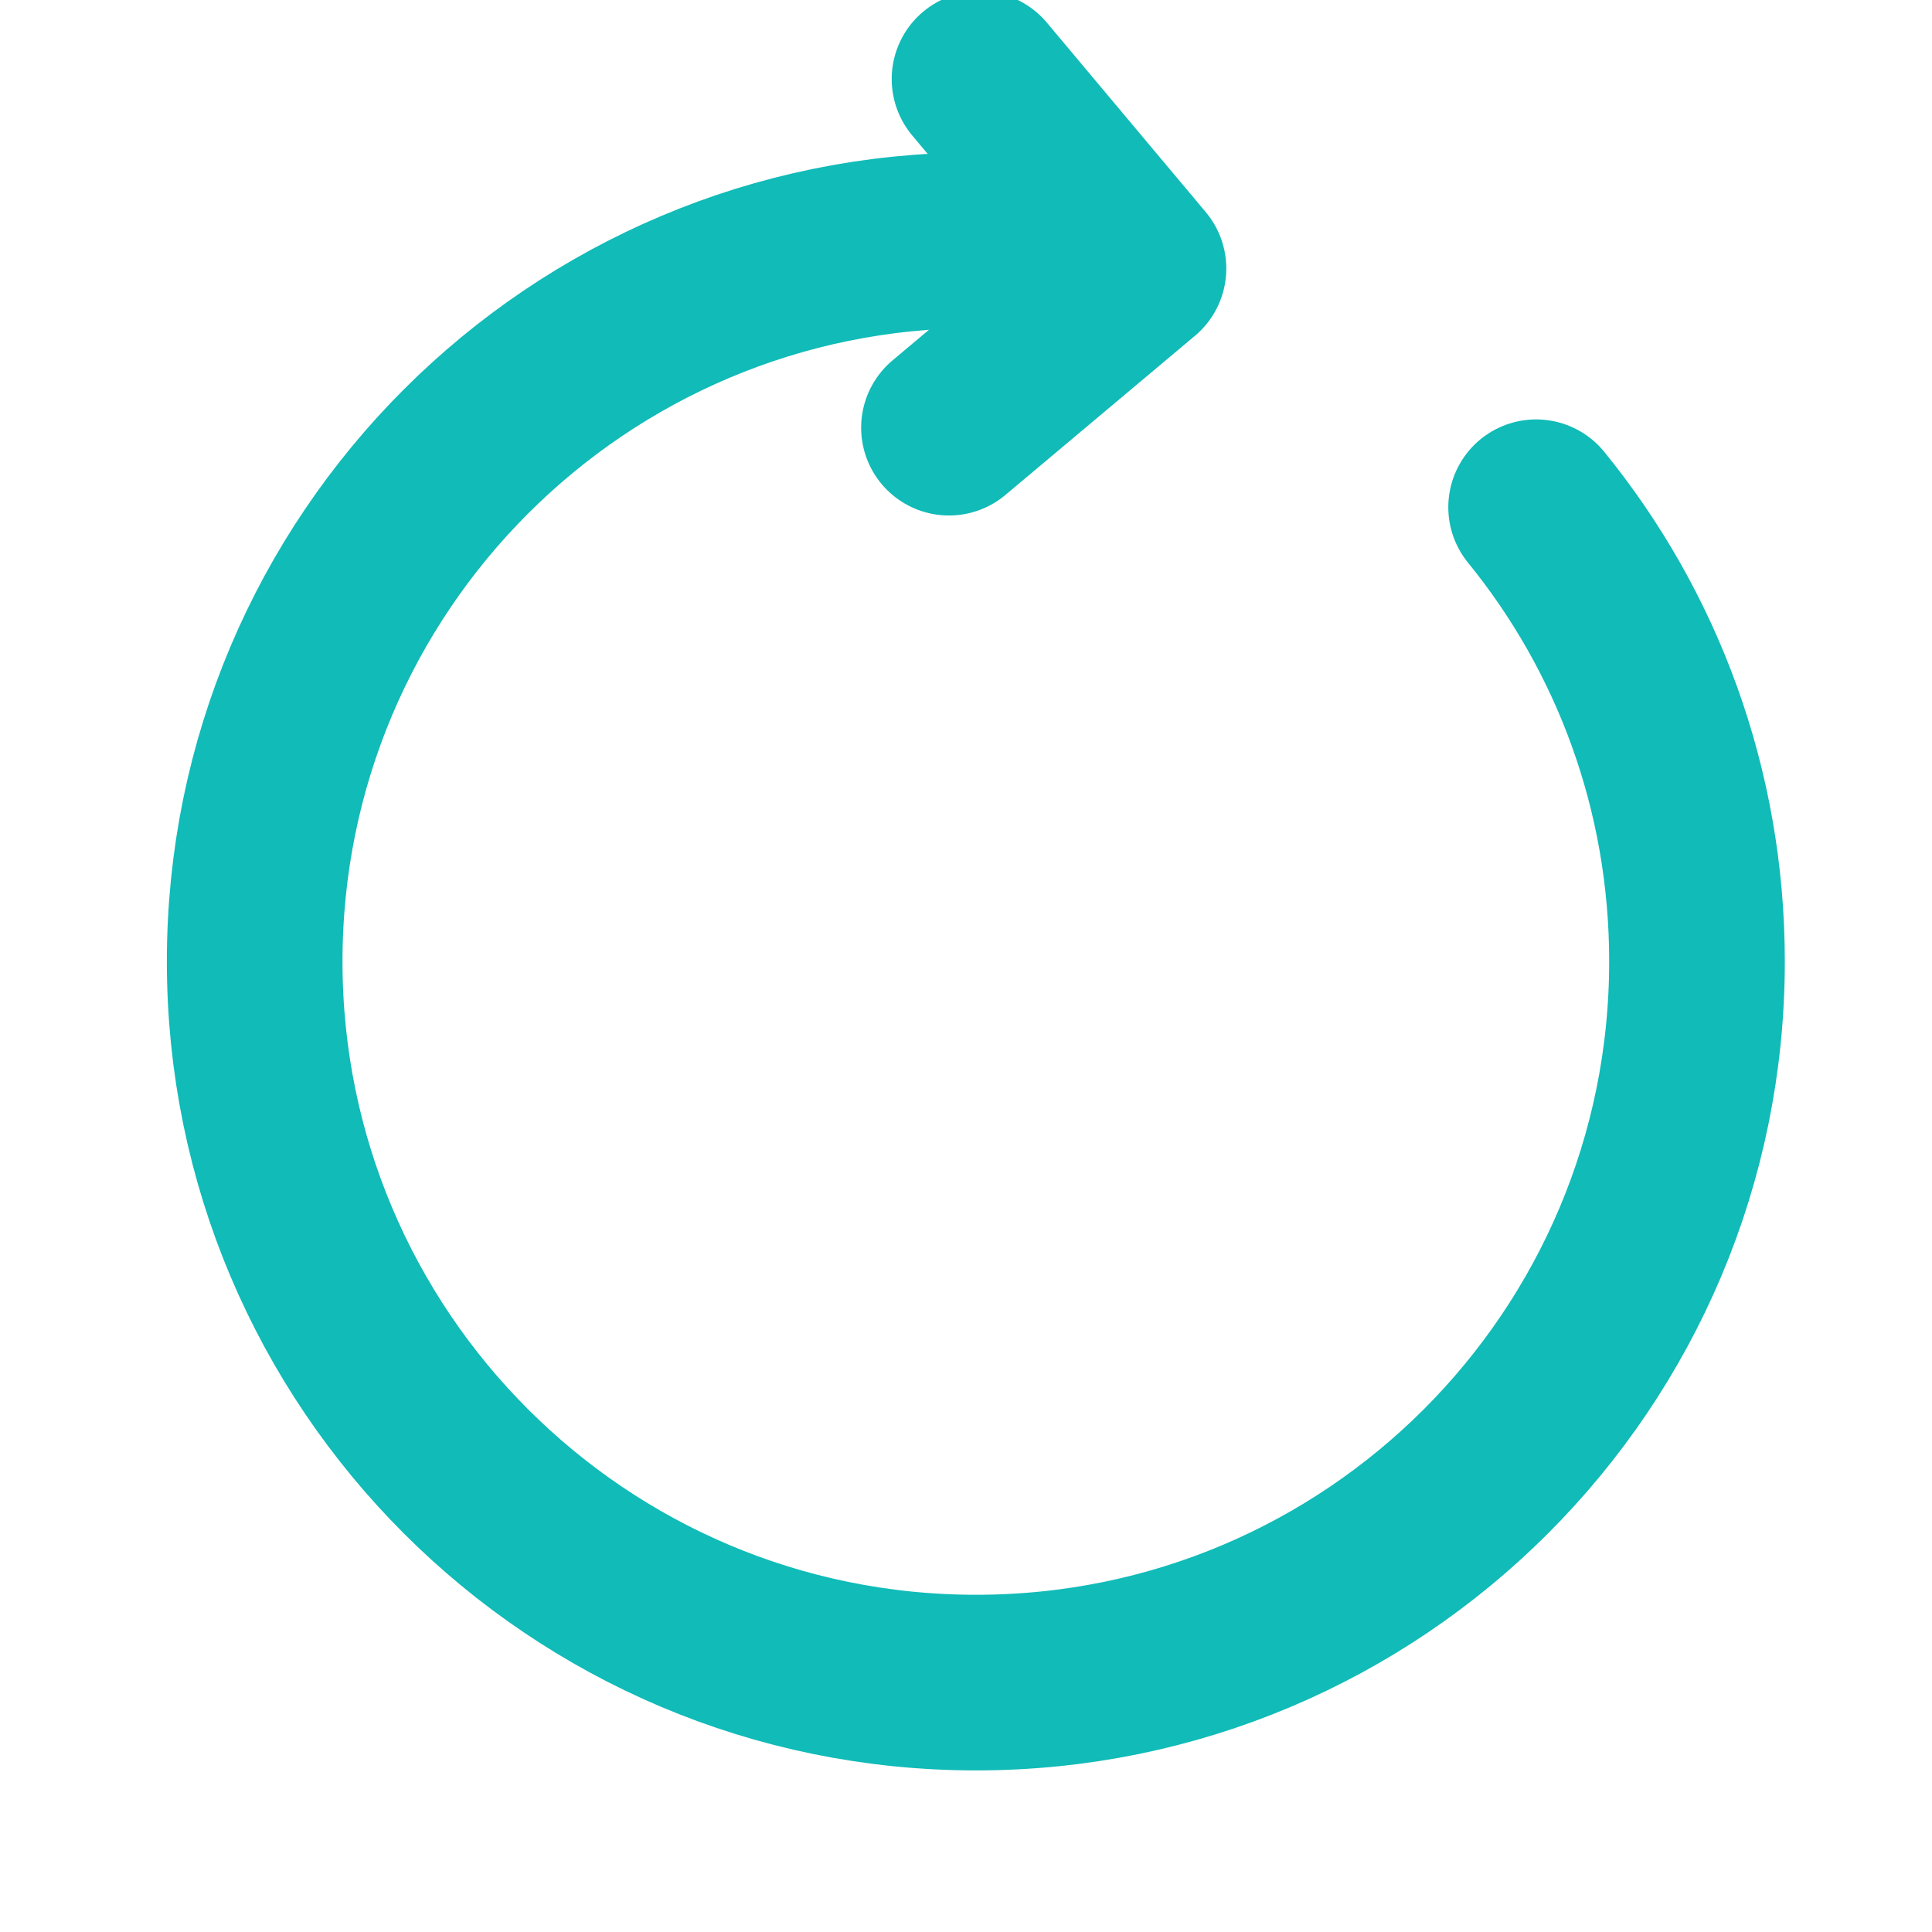 <?xml version="1.0" encoding="UTF-8"?>
<svg width="11px" height="11px" viewBox="0 0 11 11" version="1.1" xmlns="http://www.w3.org/2000/svg" xmlns:xlink="http://www.w3.org/1999/xlink">
    <!-- Generator: Sketch 59.1 (86144) - https://sketch.com -->
    <title>icon_change</title>
    <desc>Created with Sketch.</desc>
    <g id="页面1" stroke="none" stroke-width="1" fill="none" fill-rule="evenodd" stroke-linecap="round" stroke-linejoin="round">
        <g id="订单-办理中订单-产品详情-任务（成员设置）" transform="translate(-1477, -216)" stroke="#10BBB8">
            <g id="icon_change" transform="translate(1478, 216)">
                <path d="M7.746,2.888 C8.32,3.593 8.662,4.493 8.662,5.474 C8.662,7.742 6.825,9.58 4.557,9.58 C2.289,9.58 0.45,7.742 0.45,5.474 C0.45,3.206 2.289,1.368 4.557,1.368 C4.781,1.368 5.001,1.386 5.216,1.42" id="icon_"></path>
                <polyline id="Stroke-3" points="4.577 0.45 5.482 1.529 4.403 2.435"></polyline>
            </g>
        </g>
    </g>
</svg>